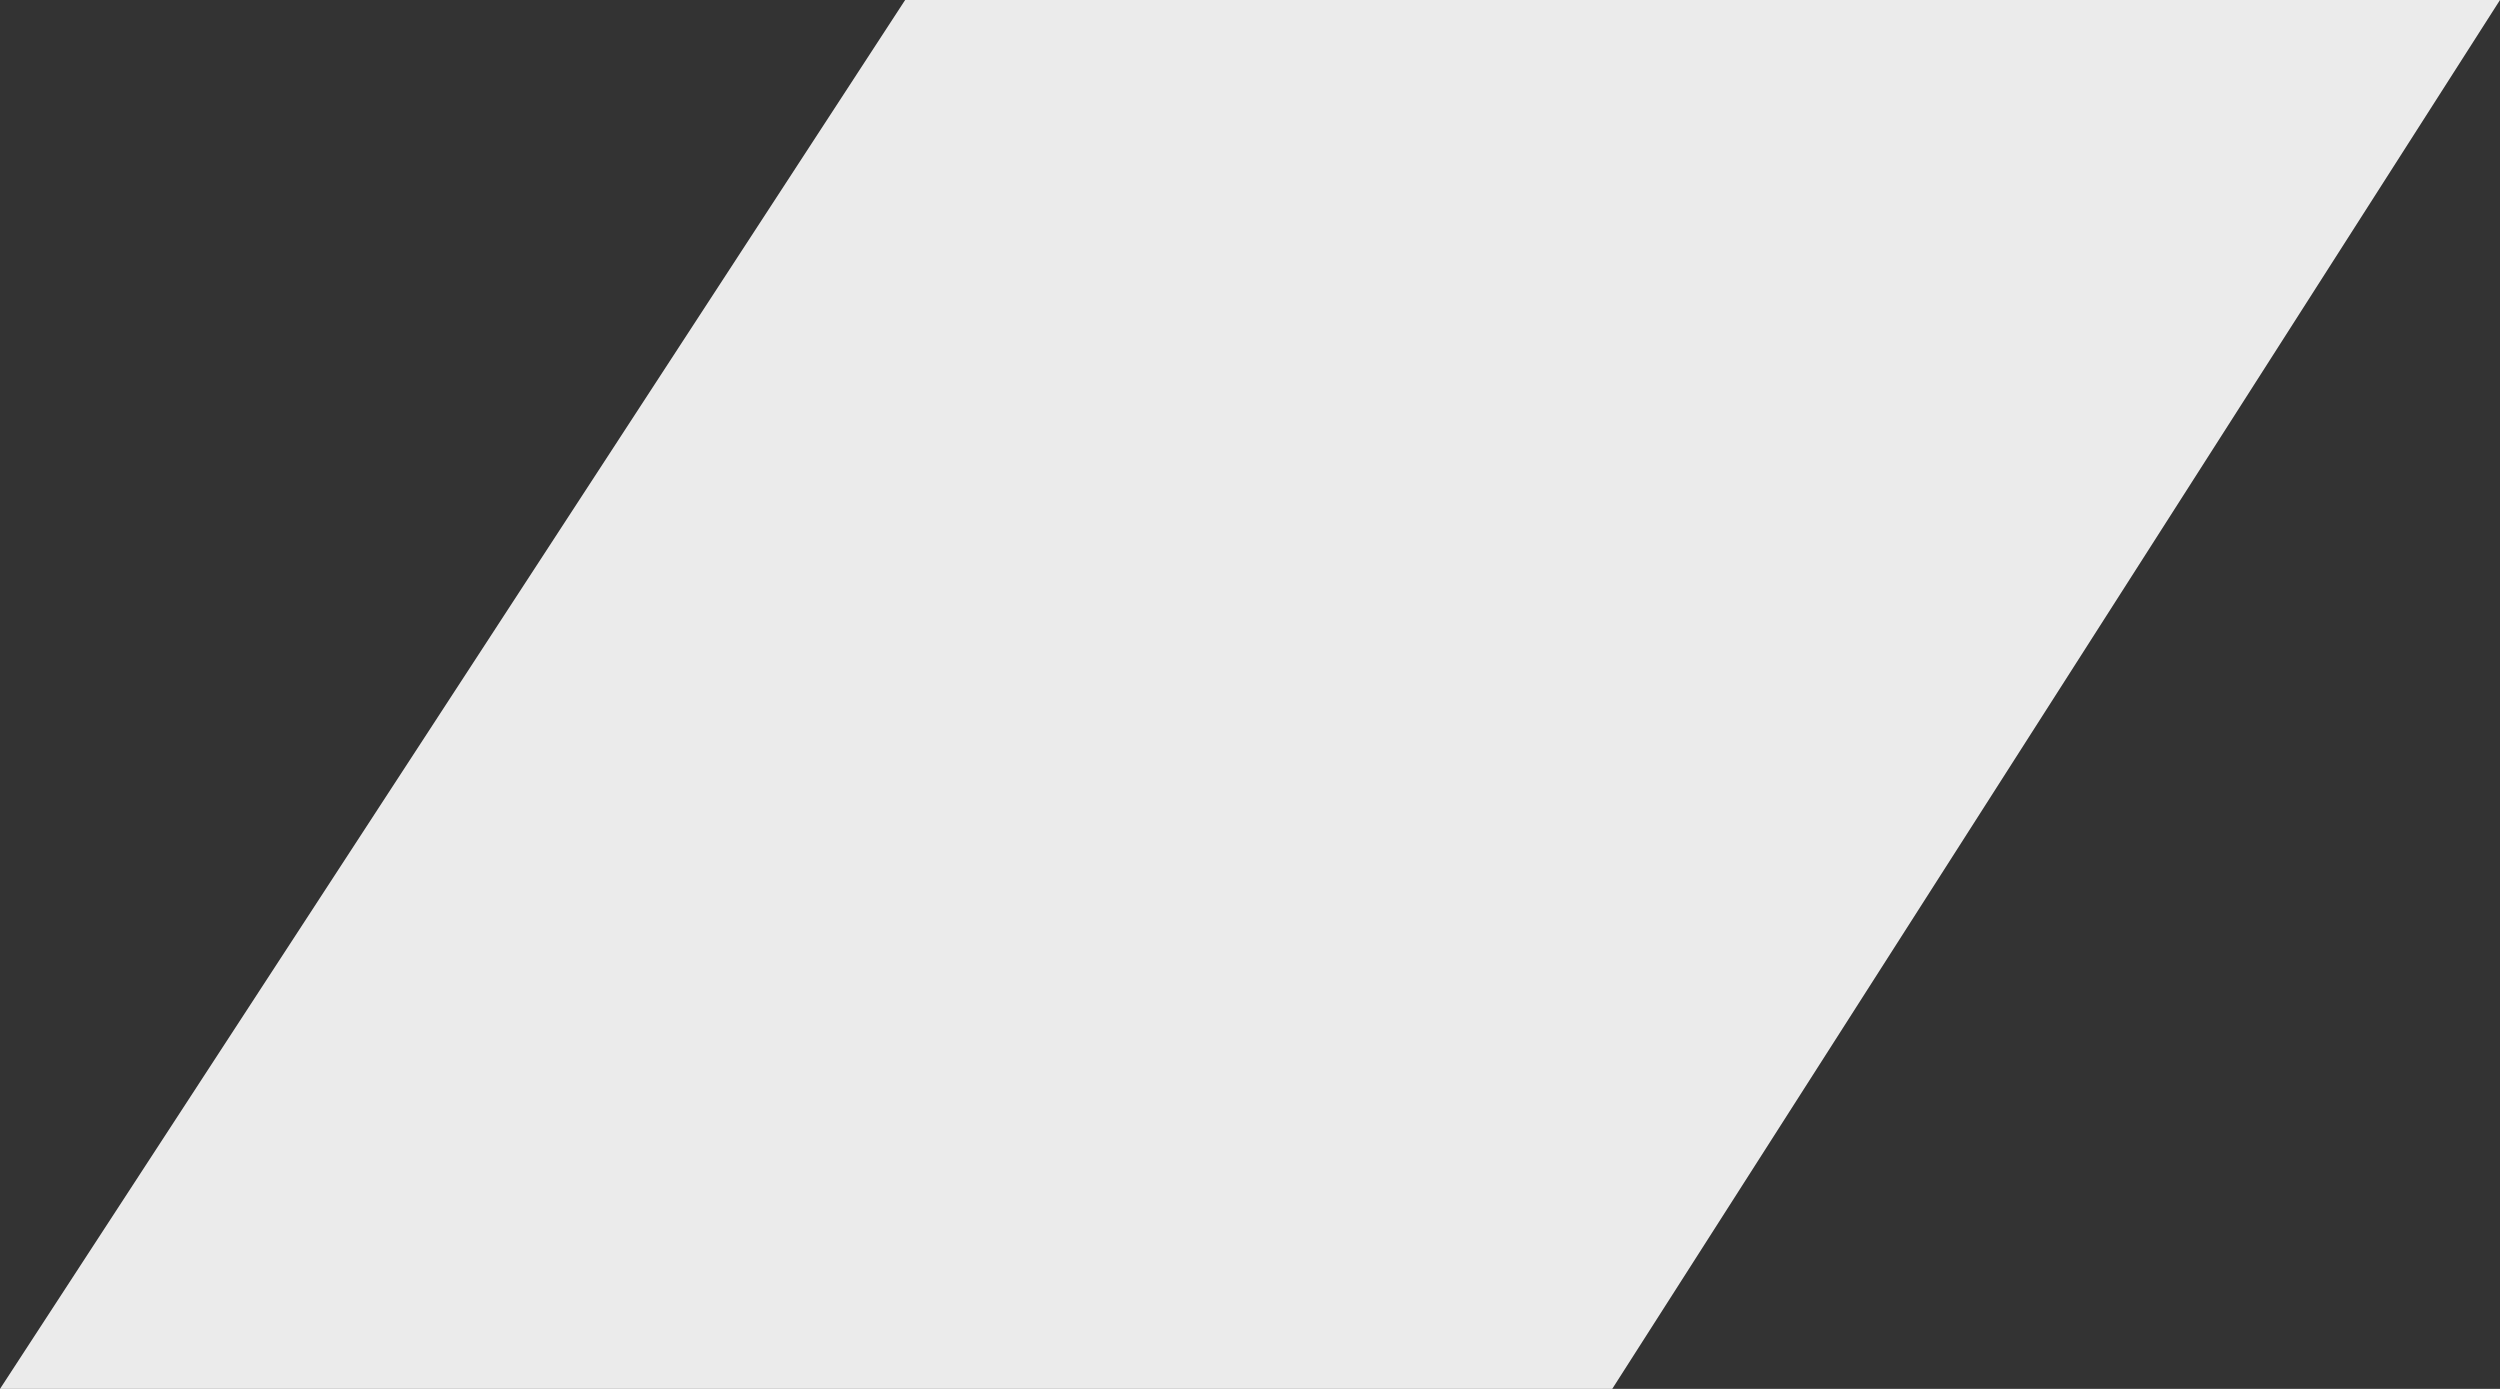 <svg width="18" height="10" viewBox="0 0 18 10" fill="none" xmlns="http://www.w3.org/2000/svg">
<rect x="0" y="0" width="18" height="10" fill="#333333" stroke="none"/>
<path d="M6.517 0H18L11.608 10H0L6.517 0Z" fill="#EBEBEB"/>
</svg>
